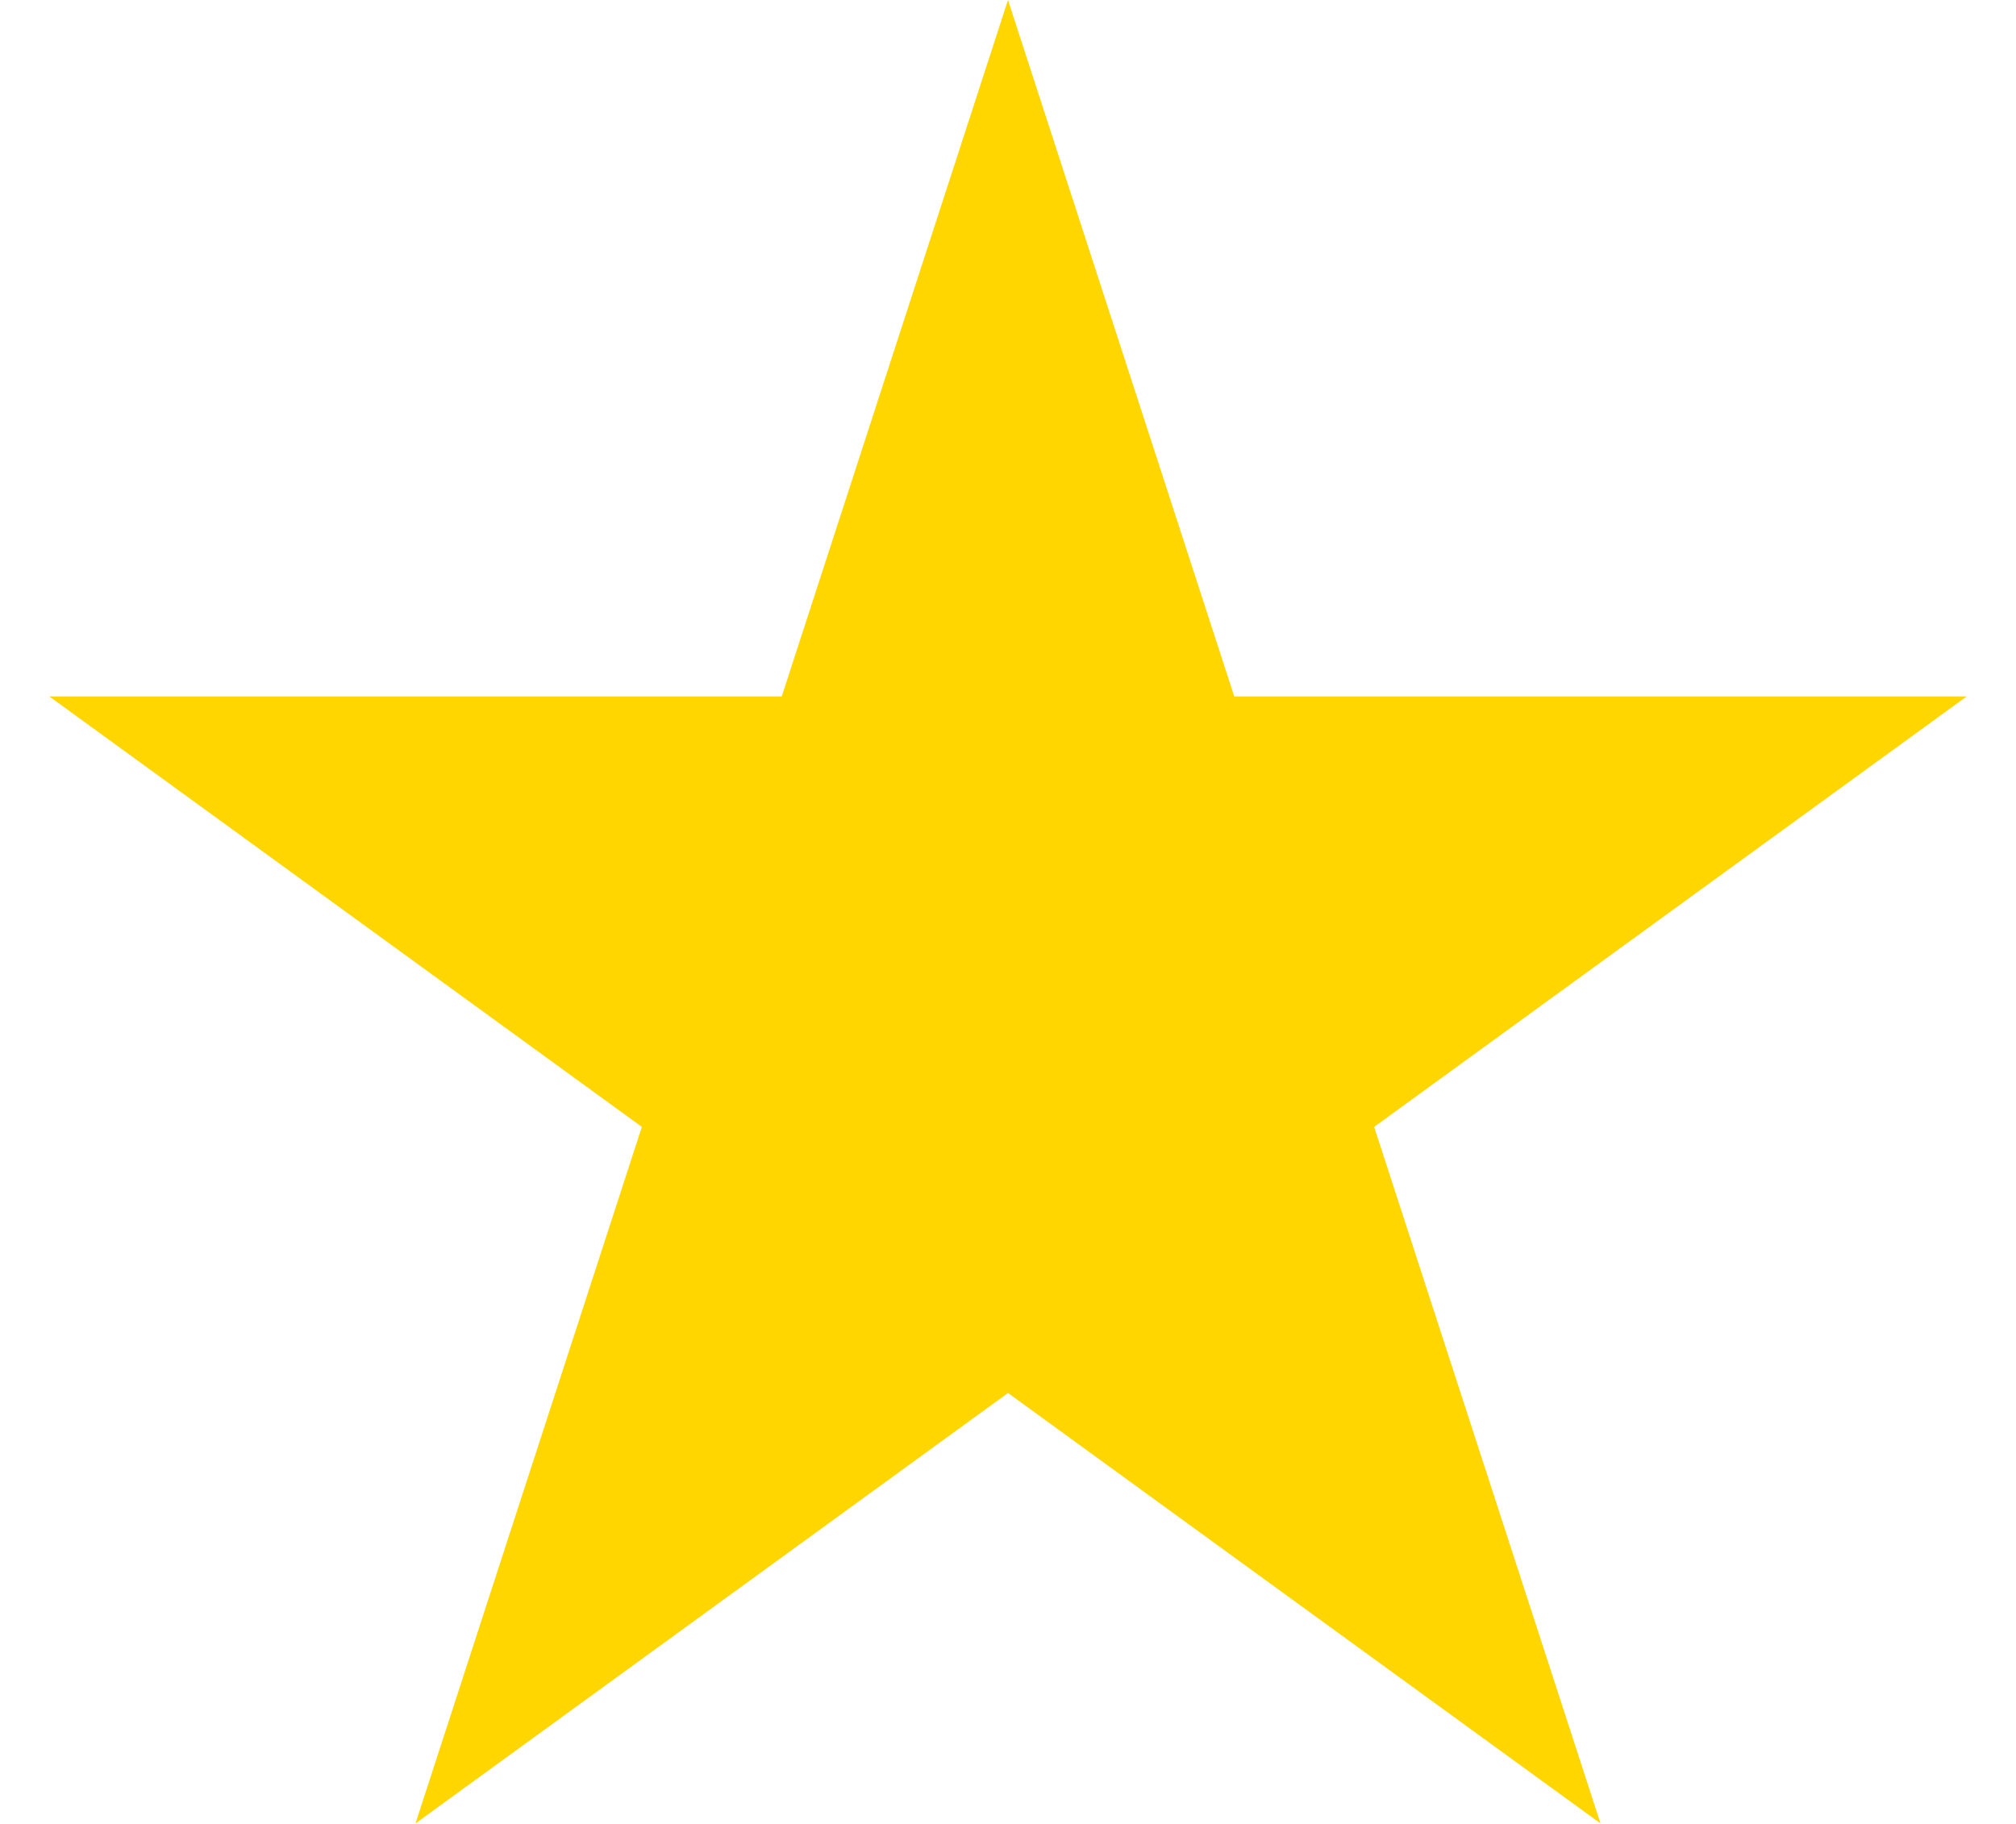 <svg width="21" height="19" viewBox="0 0 21 19" fill="none" xmlns="http://www.w3.org/2000/svg">
  <path d="M10.5 0L12.857 7.255H20.486L14.314 11.739L16.672 18.995L10.5 14.511L4.328 18.995L6.686 11.739L0.514 7.255H8.143L10.5 0Z" fill="#FFD600" />
</svg>